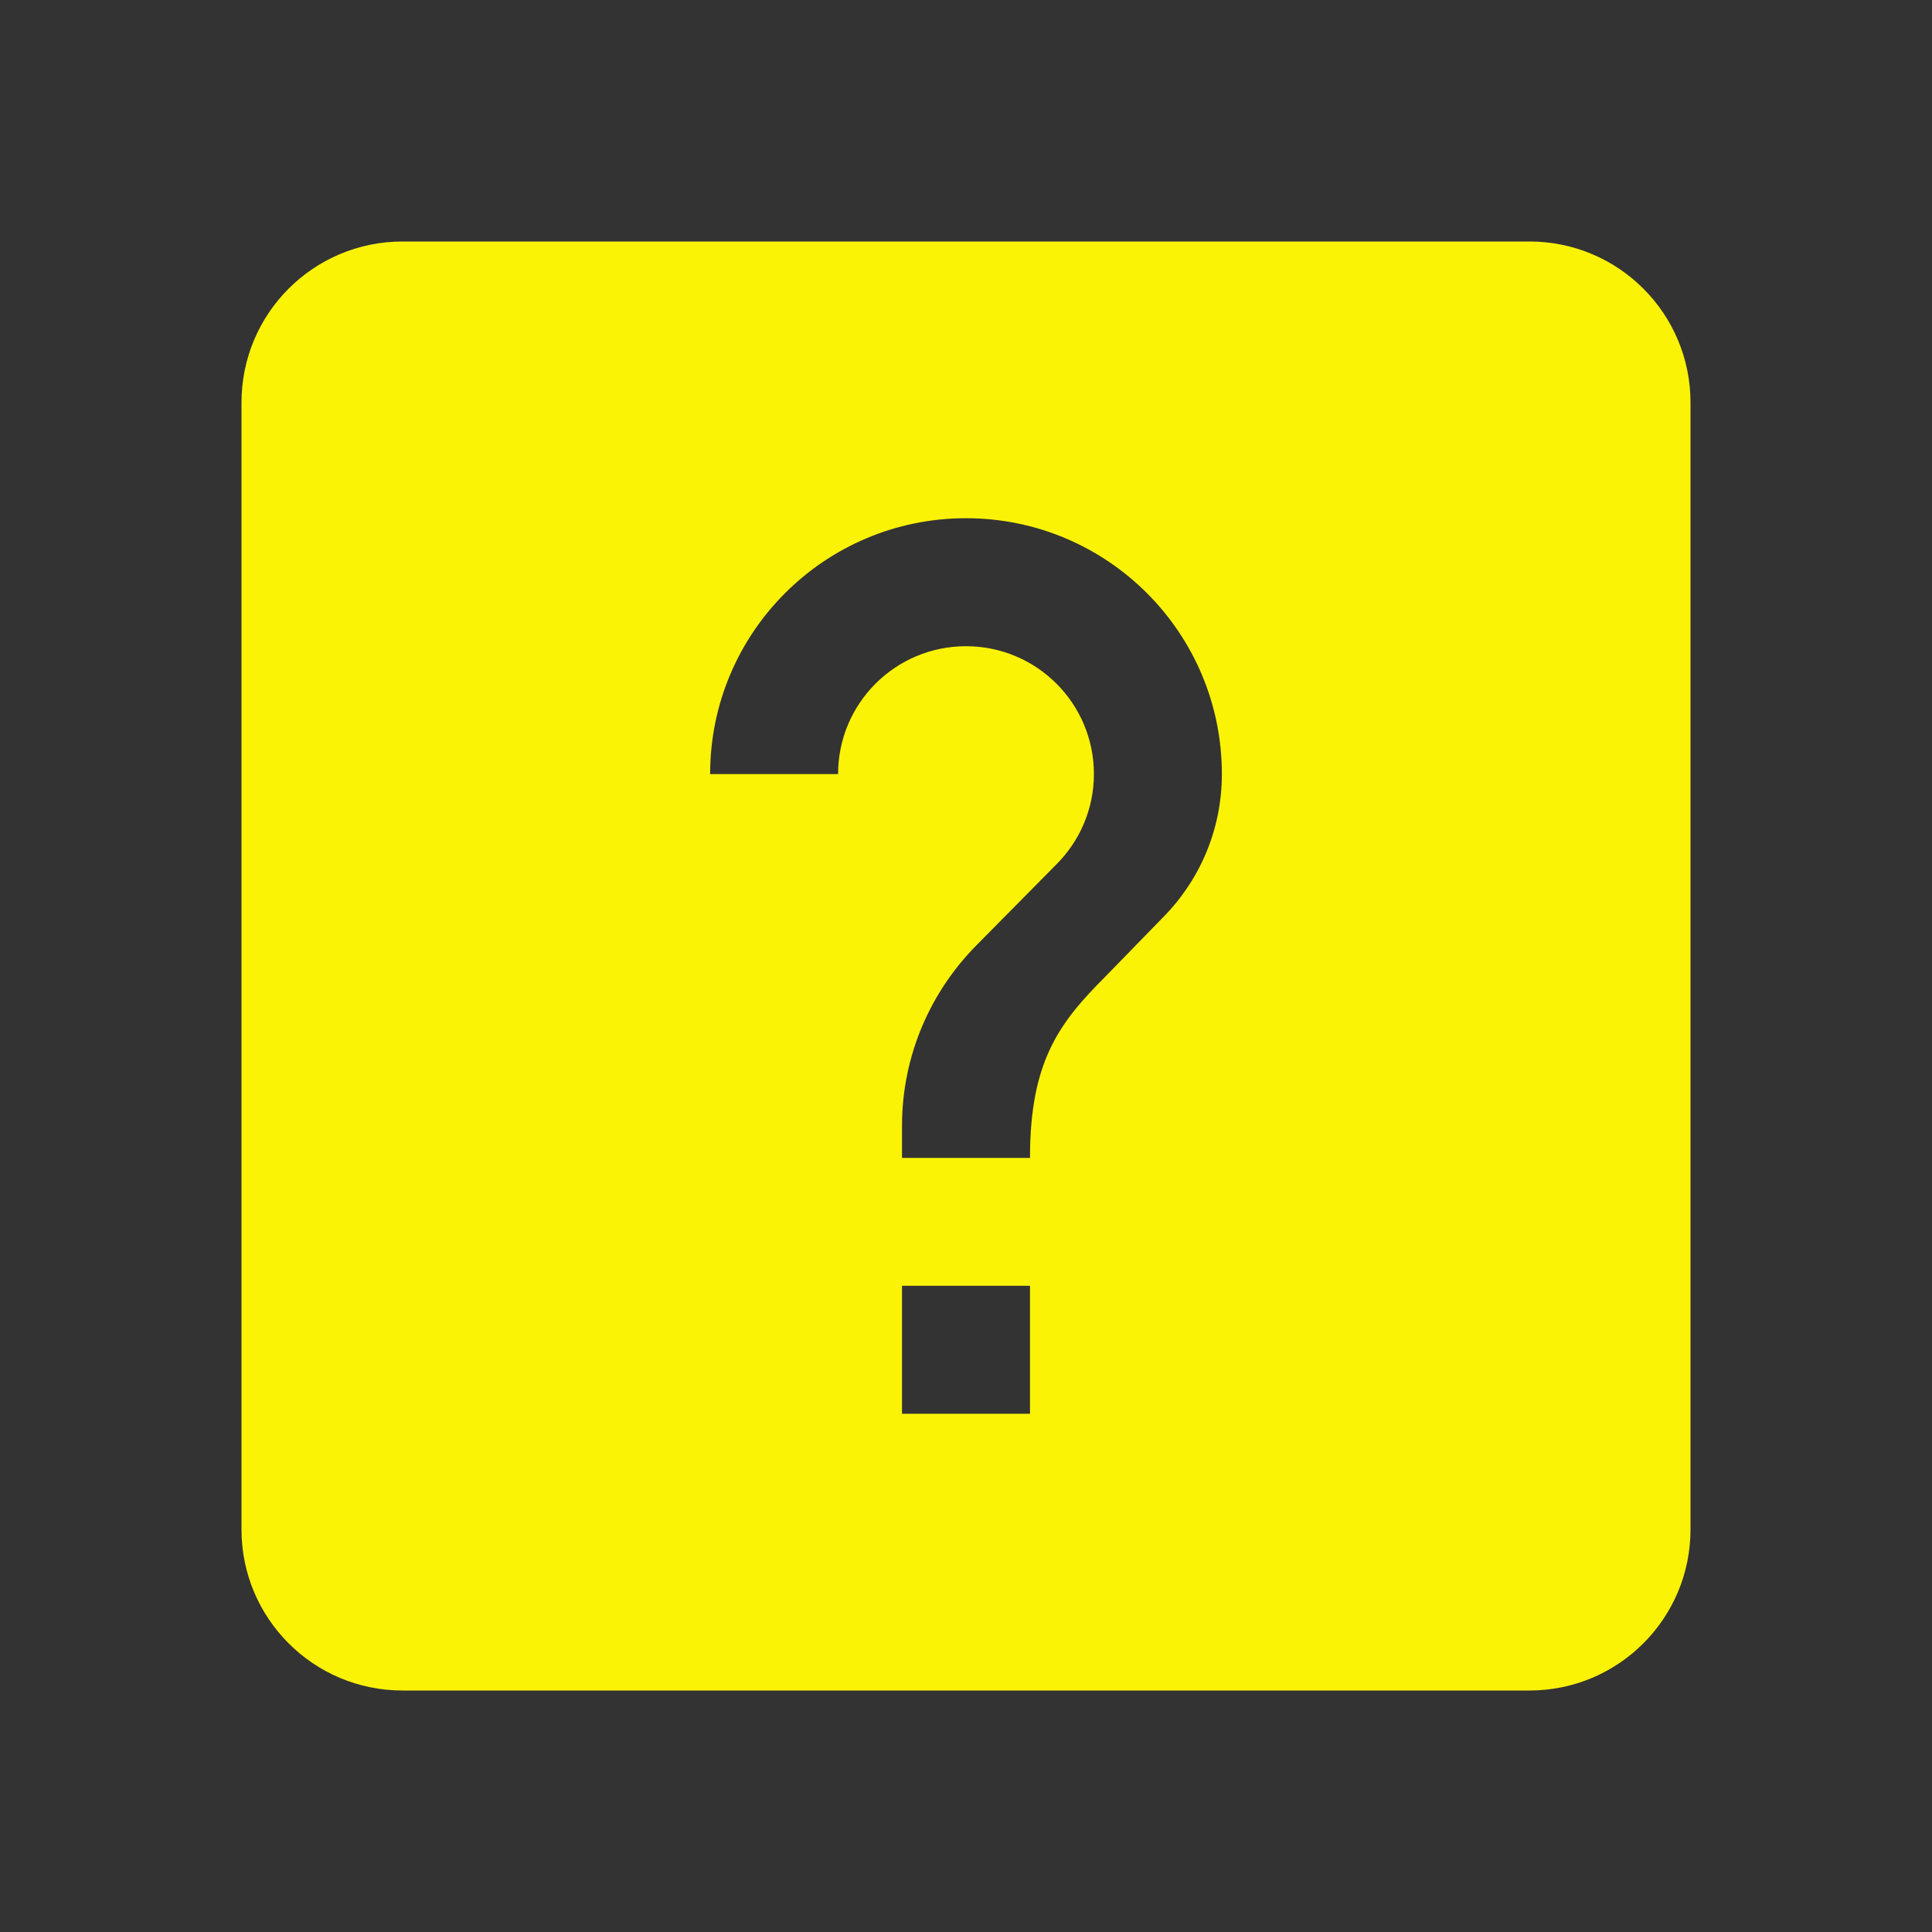 <svg fill="#fbf305" height="48" version="1.1" viewBox="0 0 48 48" width="48" xmlns="http://www.w3.org/2000/svg"><rect x="0" y="0" width="48" height="48" fill="#333333" stroke="none"/><path d="M10 6C7.79 6 6 7.79 6 10L6 38C6 40.21 7.79 42 10 42L38 42C40.21 42 42 40.21 42 38L42 10C42 7.79 40.21 6 38 6L10 6zM24 12.875C27.512 12.875 30.357 15.72 30.357 19.232 30.357 20.631 29.793 21.895 28.871 22.816L27.449 24.277C26.305 25.422 25.59 26.384 25.59 28.768L22.41 28.768 22.41 27.973C22.41 26.217 23.125 24.627 24.27 23.475L26.248 21.473C26.82 20.901 27.178 20.106 27.178 19.232 27.178 17.476 25.756 16.055 24 16.055 22.244 16.055 20.822 17.476 20.822 19.232L17.643 19.232C17.643 15.72 20.488 12.875 24 12.875zM22.41 31.945L25.59 31.945 25.59 35.125 22.41 35.125 22.41 31.945z"/></svg>